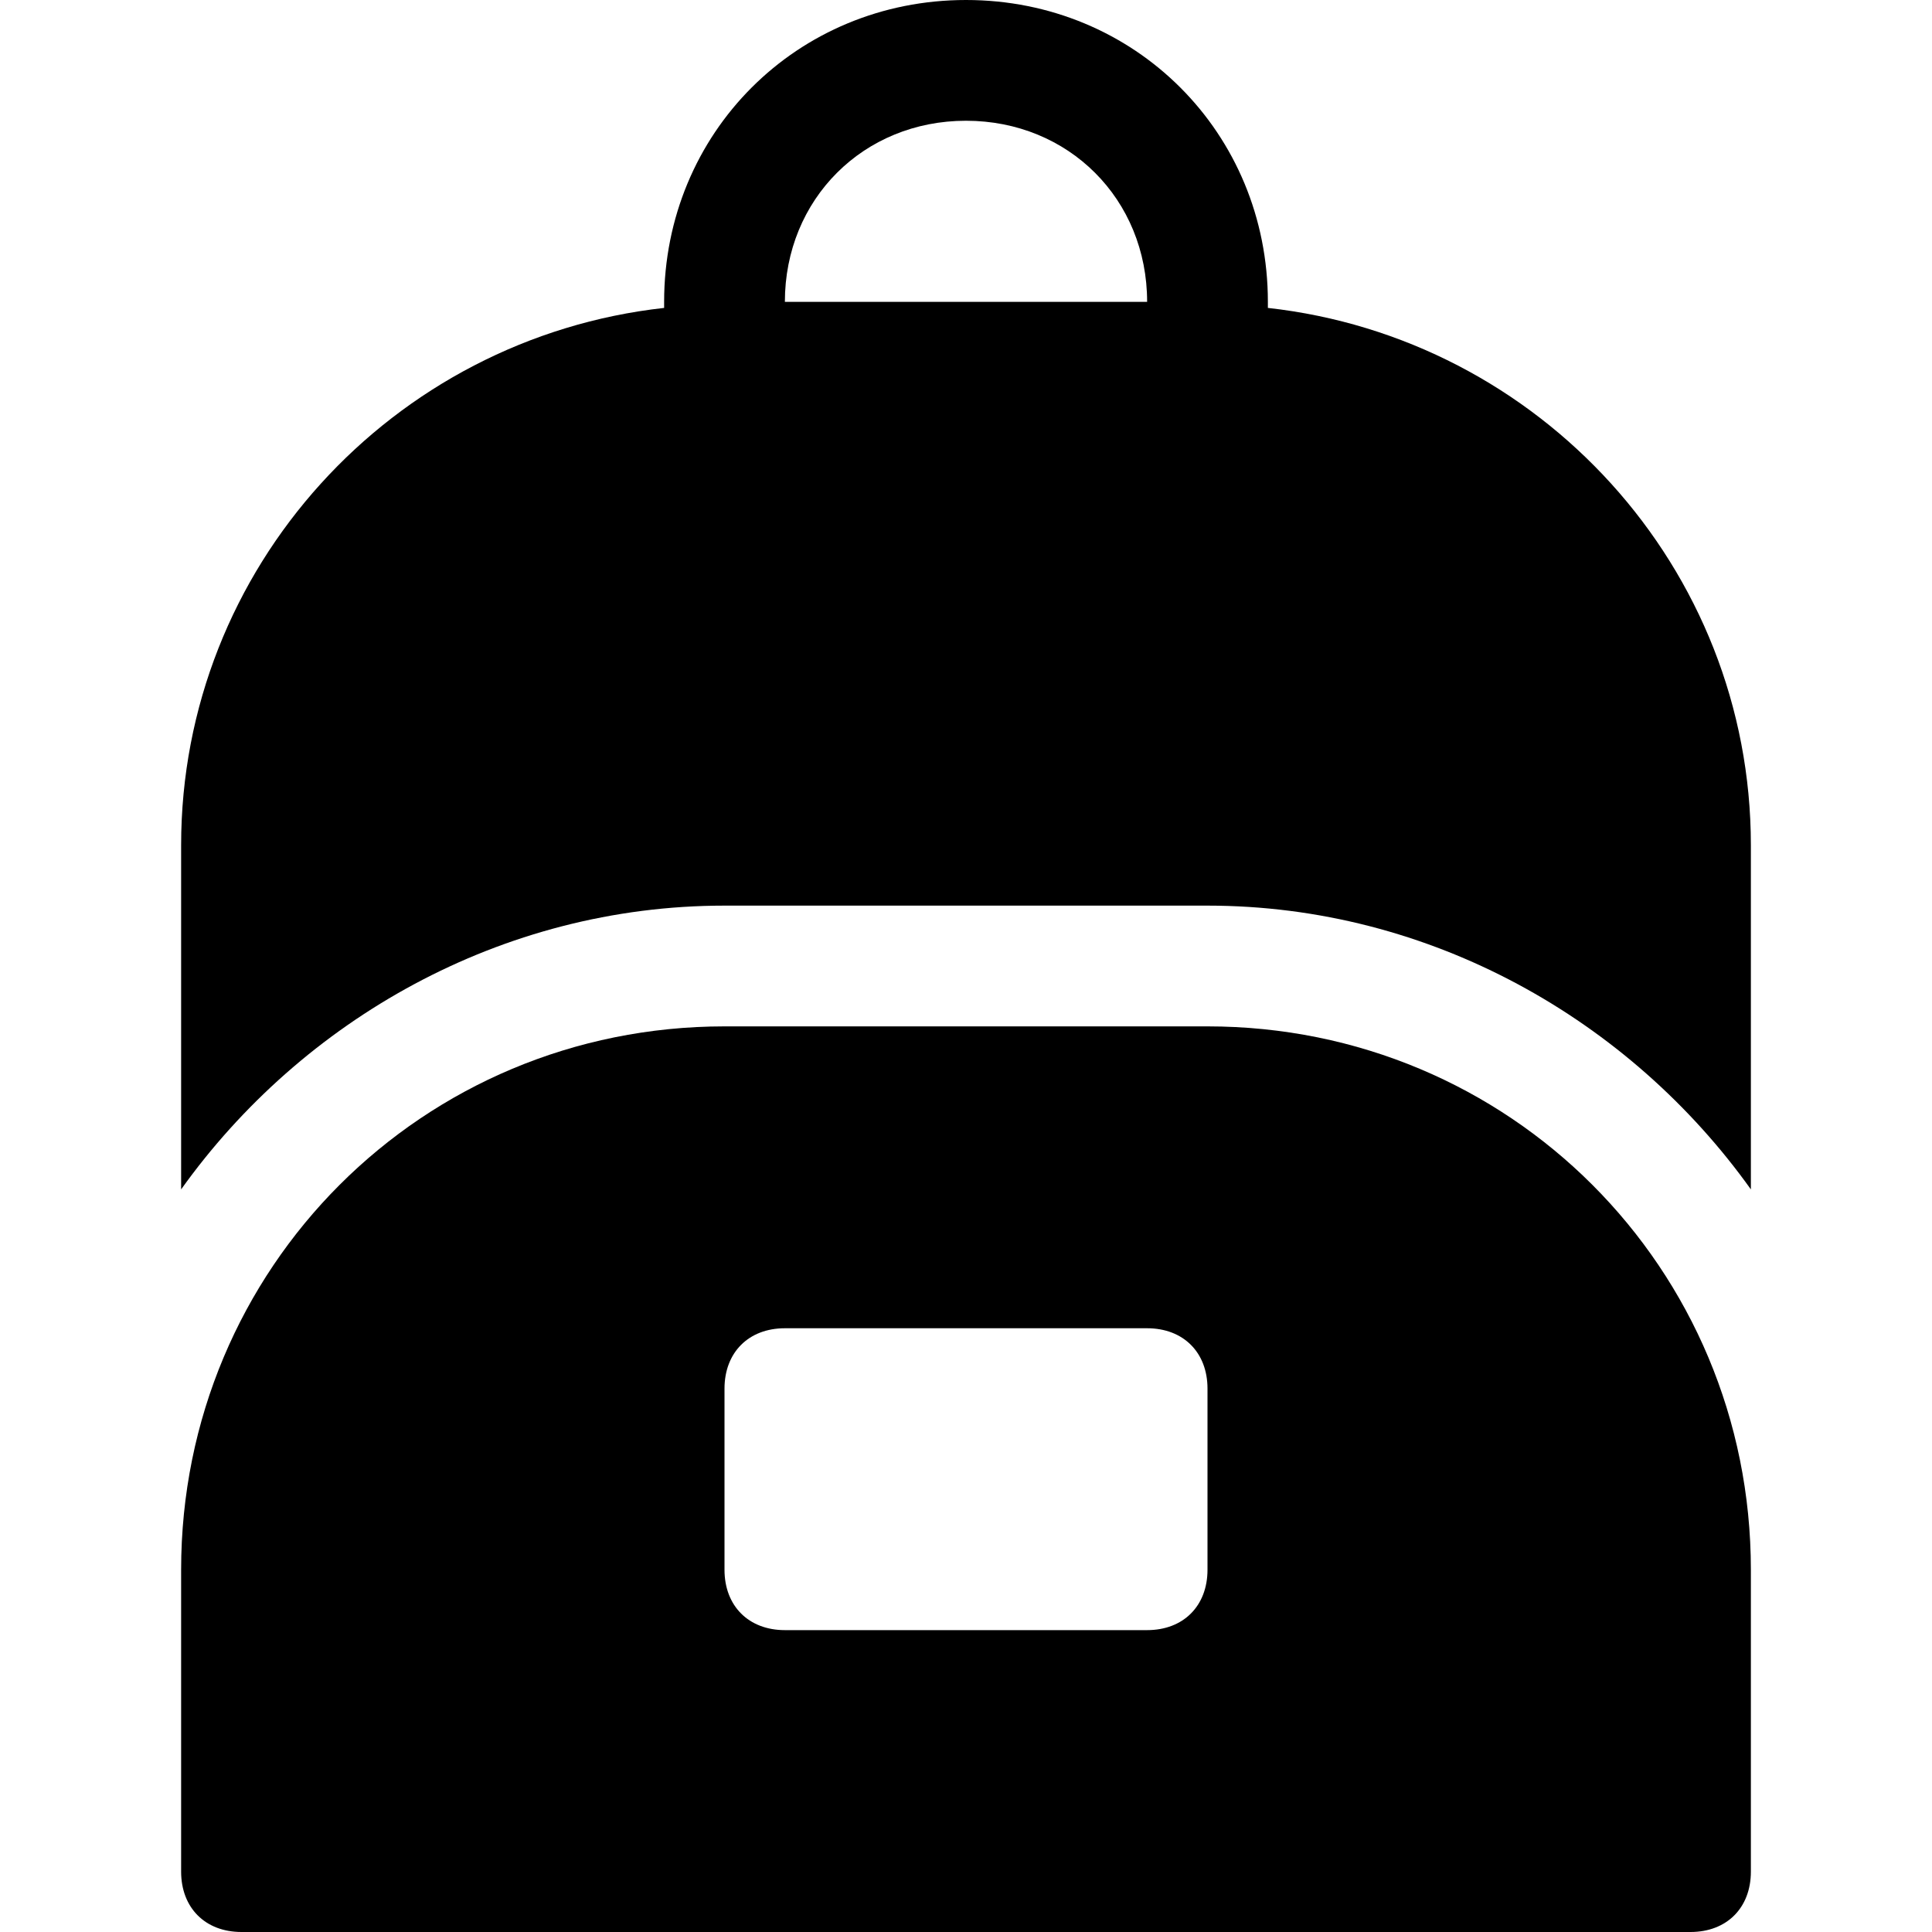 <?xml version="1.0" encoding="utf-8"?>
<!-- Generator: Adobe Illustrator 18.1.1, SVG Export Plug-In . SVG Version: 6.00 Build 0)  -->
<!DOCTYPE svg PUBLIC "-//W3C//DTD SVG 1.1//EN" "http://www.w3.org/Graphics/SVG/1.1/DTD/svg11.dtd">
<svg version="1.1" id="Layer_1" xmlns="http://www.w3.org/2000/svg" xmlns:xlink="http://www.w3.org/1999/xlink" x="0px" y="0px"
	 width="32px" height="32px" viewBox="0 0 32 32" enable-background="new 0 0 32 32" xml:space="preserve">
<path d="M29,14c0-4.6-3.5-8.4-8-8.9V5c0-2.8-2.2-5-5-5s-5,2.2-5,5v0.1C6.5,5.6,3,9.4,3,14v5.7c2-2.8,5.3-4.7,9-4.7h8
	c3.7,0,7,1.9,9,4.7V14z M13,5c0-1.7,1.3-3,3-3s3,1.3,3,3H13z"/>
<path d="M20,17h-8c-5,0-9,4-9,9v5c0,0.6,0.4,1,1,1h24c0.6,0,1-0.4,1-1v-5C29,21,25,17,20,17z M20,26c0,0.6-0.4,1-1,1h-6
	c-0.6,0-1-0.4-1-1v-3c0-0.6,0.4-1,1-1h6c0.6,0,1,0.4,1,1V26z"/>
</svg>
